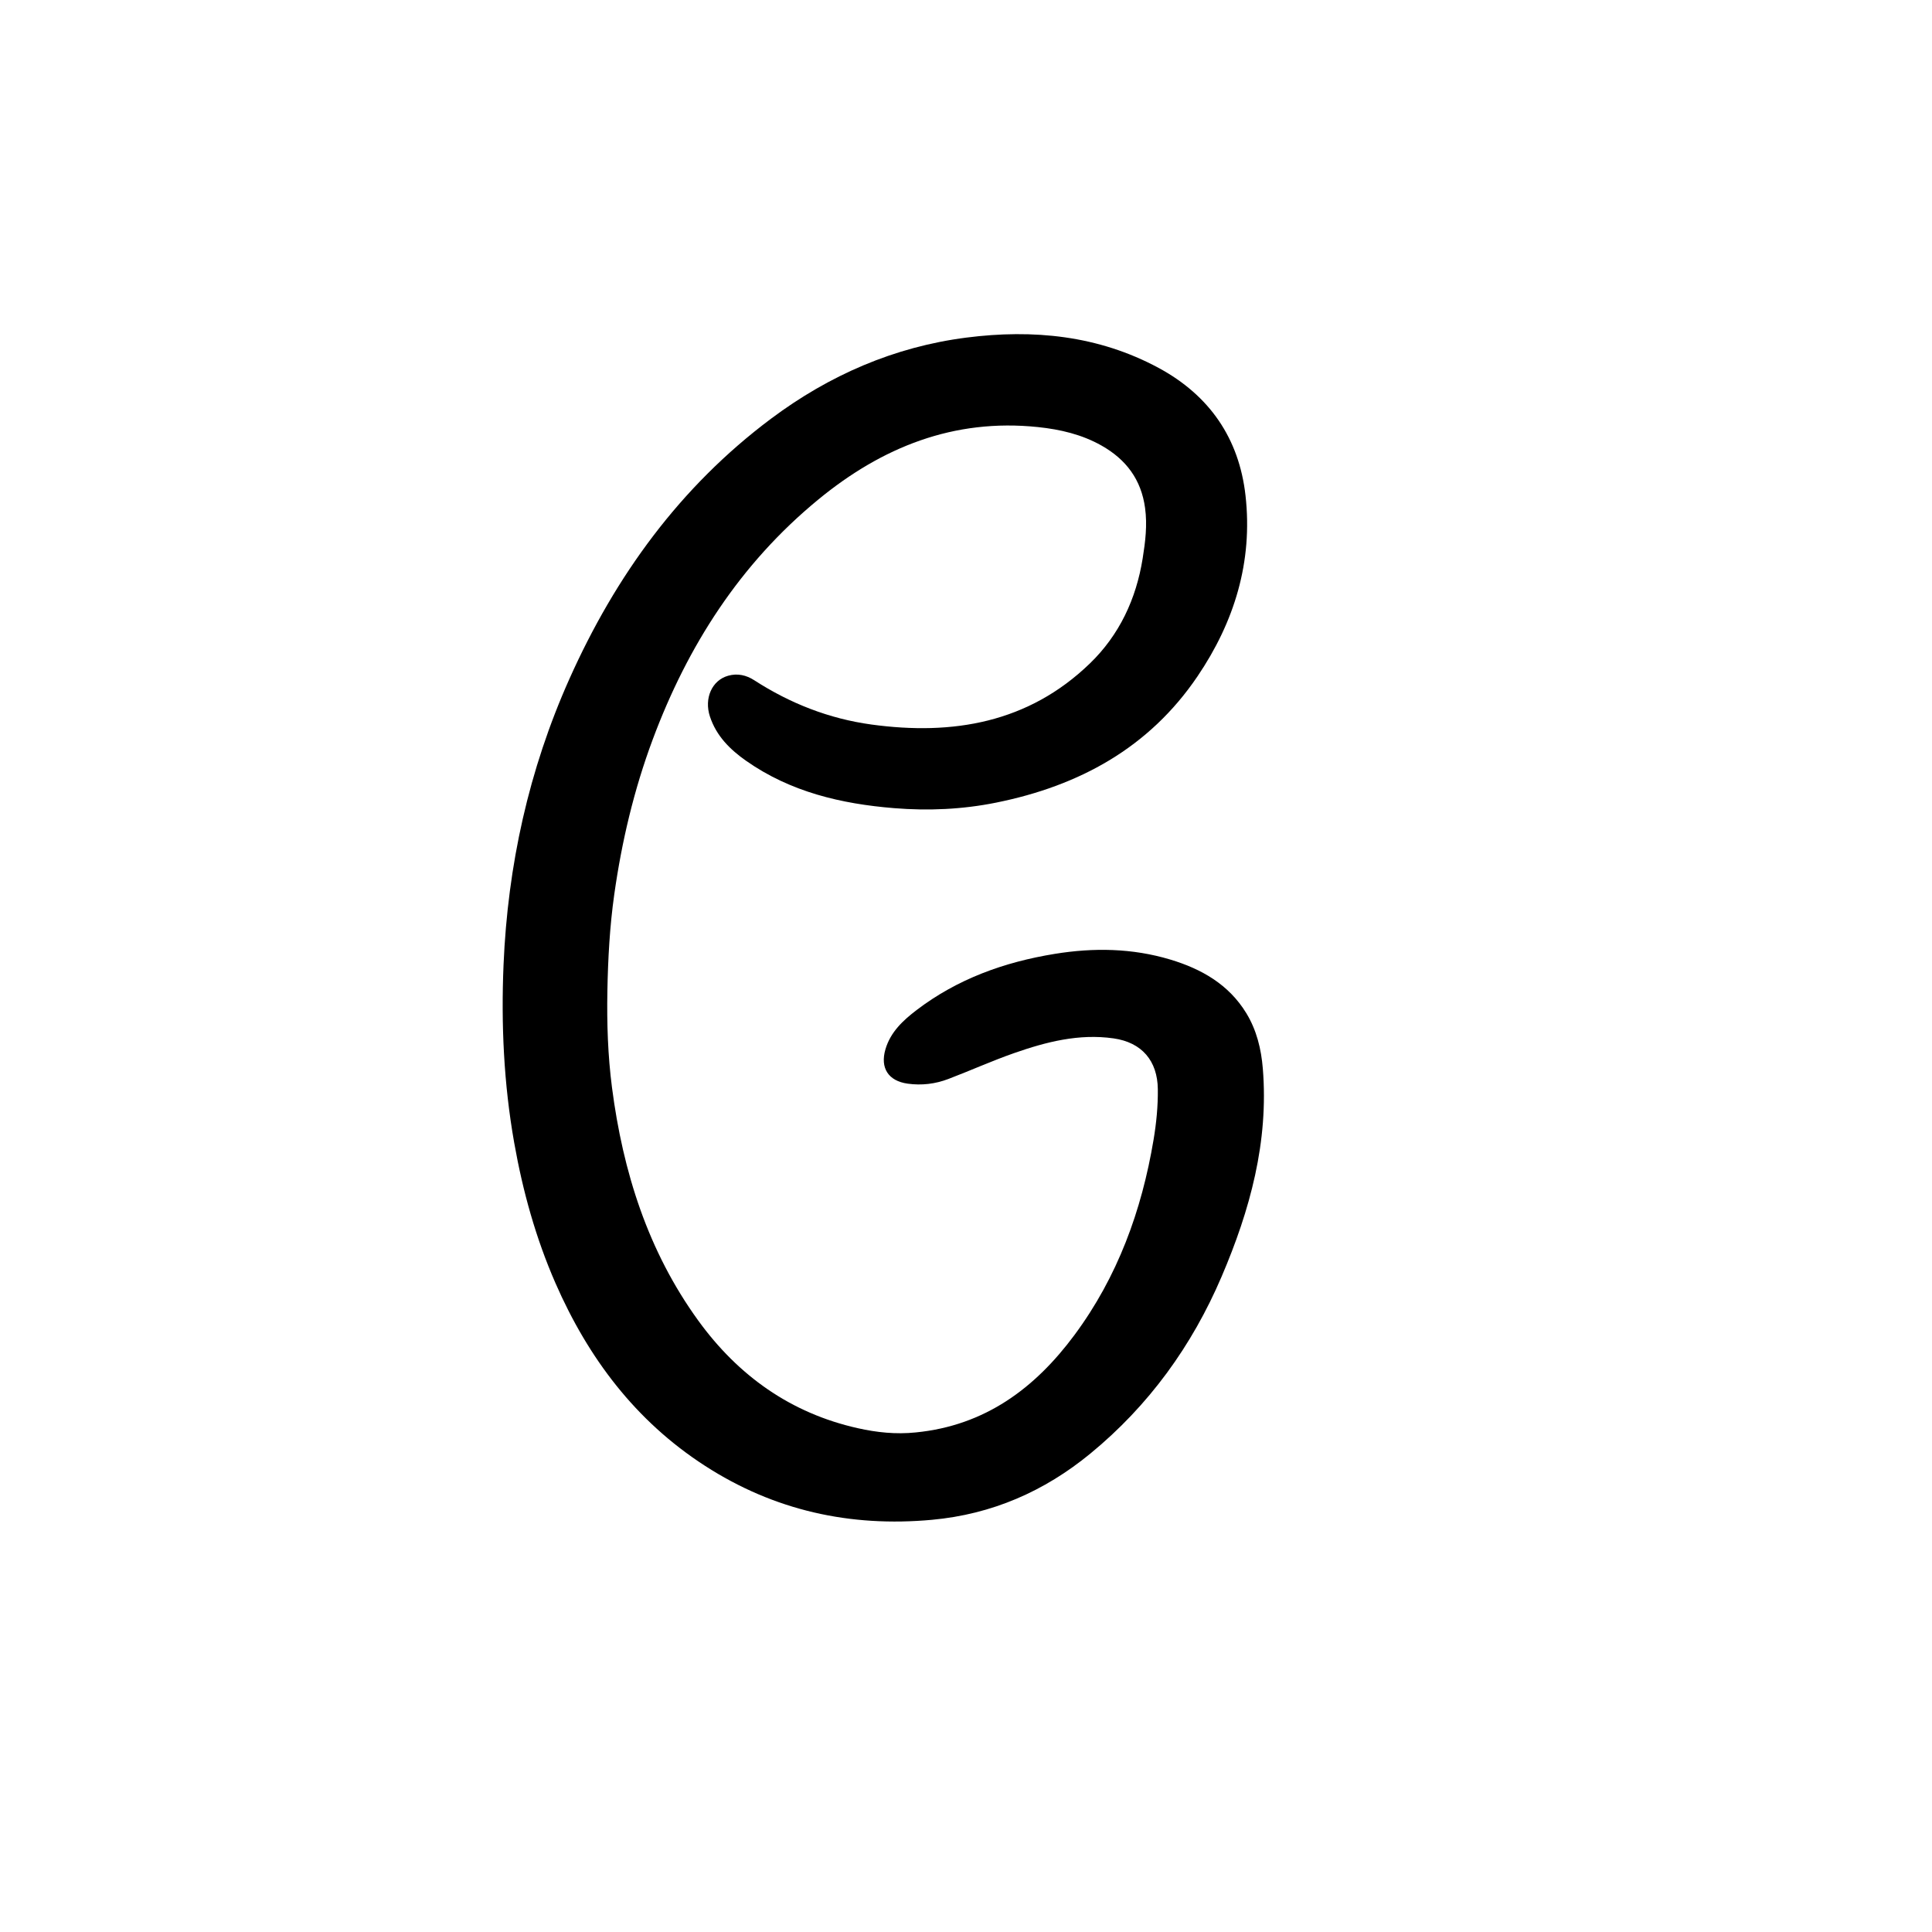<svg version="1.1" id="Layer_1" xmlns="http://www.w3.org/2000/svg" xmlns:xlink="http://www.w3.org/1999/xlink" x="0px" y="0px"
	 width="100%" viewBox="0 0 1024 1024" enable-background="new 0 0 1024 1024" xml:space="preserve">
<path fill="#000000" opacity="1" stroke="none" 
	d="
M485.382,759.216 
	C522.113,755.581 548.544,735.807 569.481,707.587 
	C592.35,676.763 605.127,641.651 611.418,604.06 
	C612.895,595.234 613.779,586.287 613.671,577.267 
	C613.491,562.246 605.208,552.498 590.207,550.36 
	C571.881,547.748 554.488,552.216 537.469,558.176 
	C525.697,562.298 514.291,567.454 502.623,571.891 
	C495.714,574.518 488.5,575.395 481.079,574.361 
	C470.884,572.941 466.375,566.099 469.314,556.106 
	C472.002,546.969 478.653,540.812 485.834,535.341 
	C507.52,518.818 532.353,509.903 559.056,505.569 
	C579.699,502.218 600.142,502.535 620.265,508.582 
	C636.805,513.553 651.255,521.757 660.555,536.983 
	C666.031,545.949 668.476,555.987 669.321,566.356 
	C672.484,605.159 662.535,641.417 647.482,676.613 
	C631.752,713.394 608.875,744.985 577.907,770.427 
	C553.513,790.468 525.737,802.605 494.016,805.524 
	C450.588,809.521 410.299,800.601 373.594,776.871 
	C336.866,753.126 311.754,719.764 294.402,680.066 
	C283.963,656.184 277.07,631.323 272.538,605.692 
	C267.01,574.429 265.558,542.909 266.89,511.318 
	C269.108,458.72 280.265,407.976 301.797,359.832 
	C326.205,305.257 360.4,258.013 408.679,221.91 
	C439.499,198.862 473.984,183.824 512.228,178.932 
	C547.522,174.418 582.087,177.744 614.045,194.977 
	C640.959,209.49 656.753,232.261 660.154,262.706 
	C664.071,297.769 654.24,329.632 634.686,358.494 
	C609.024,396.372 571.98,416.526 527.983,425.405 
	C510.089,429.016 492.044,429.809 473.895,428.338 
	C445.838,426.064 418.998,419.747 395.512,403.287 
	C386.97,397.3 379.643,390.074 376.257,379.707 
	C373.132,370.137 377.321,360.578 385.933,358.154 
	C390.888,356.76 395.547,357.813 399.775,360.547 
	C418.788,372.841 439.475,380.952 461.862,384.012 
	C505.007,389.908 545.02,383.159 577.622,351.682 
	C593.265,336.58 602.193,317.5 605.638,295.977 
	C607.054,287.126 608.147,278.336 606.914,269.247 
	C604.861,254.116 596.806,243.503 583.886,236.19 
	C573.428,230.27 561.958,227.591 550.116,226.356 
	C505.506,221.702 467.462,236.999 433.598,264.859 
	C392.231,298.893 364.458,342.264 345.901,392.076 
	C335.993,418.672 329.528,446.09 325.567,474.094 
	C323.172,491.024 322.246,508.114 321.928,525.243 
	C321.61,542.378 322.163,559.441 324.369,576.427 
	C330.167,621.087 343.406,663.112 370.1,699.942 
	C391.269,729.147 419.11,749.039 454.746,756.994 
	C464.664,759.208 474.74,760.313 485.382,759.216 
z"/>
</svg>